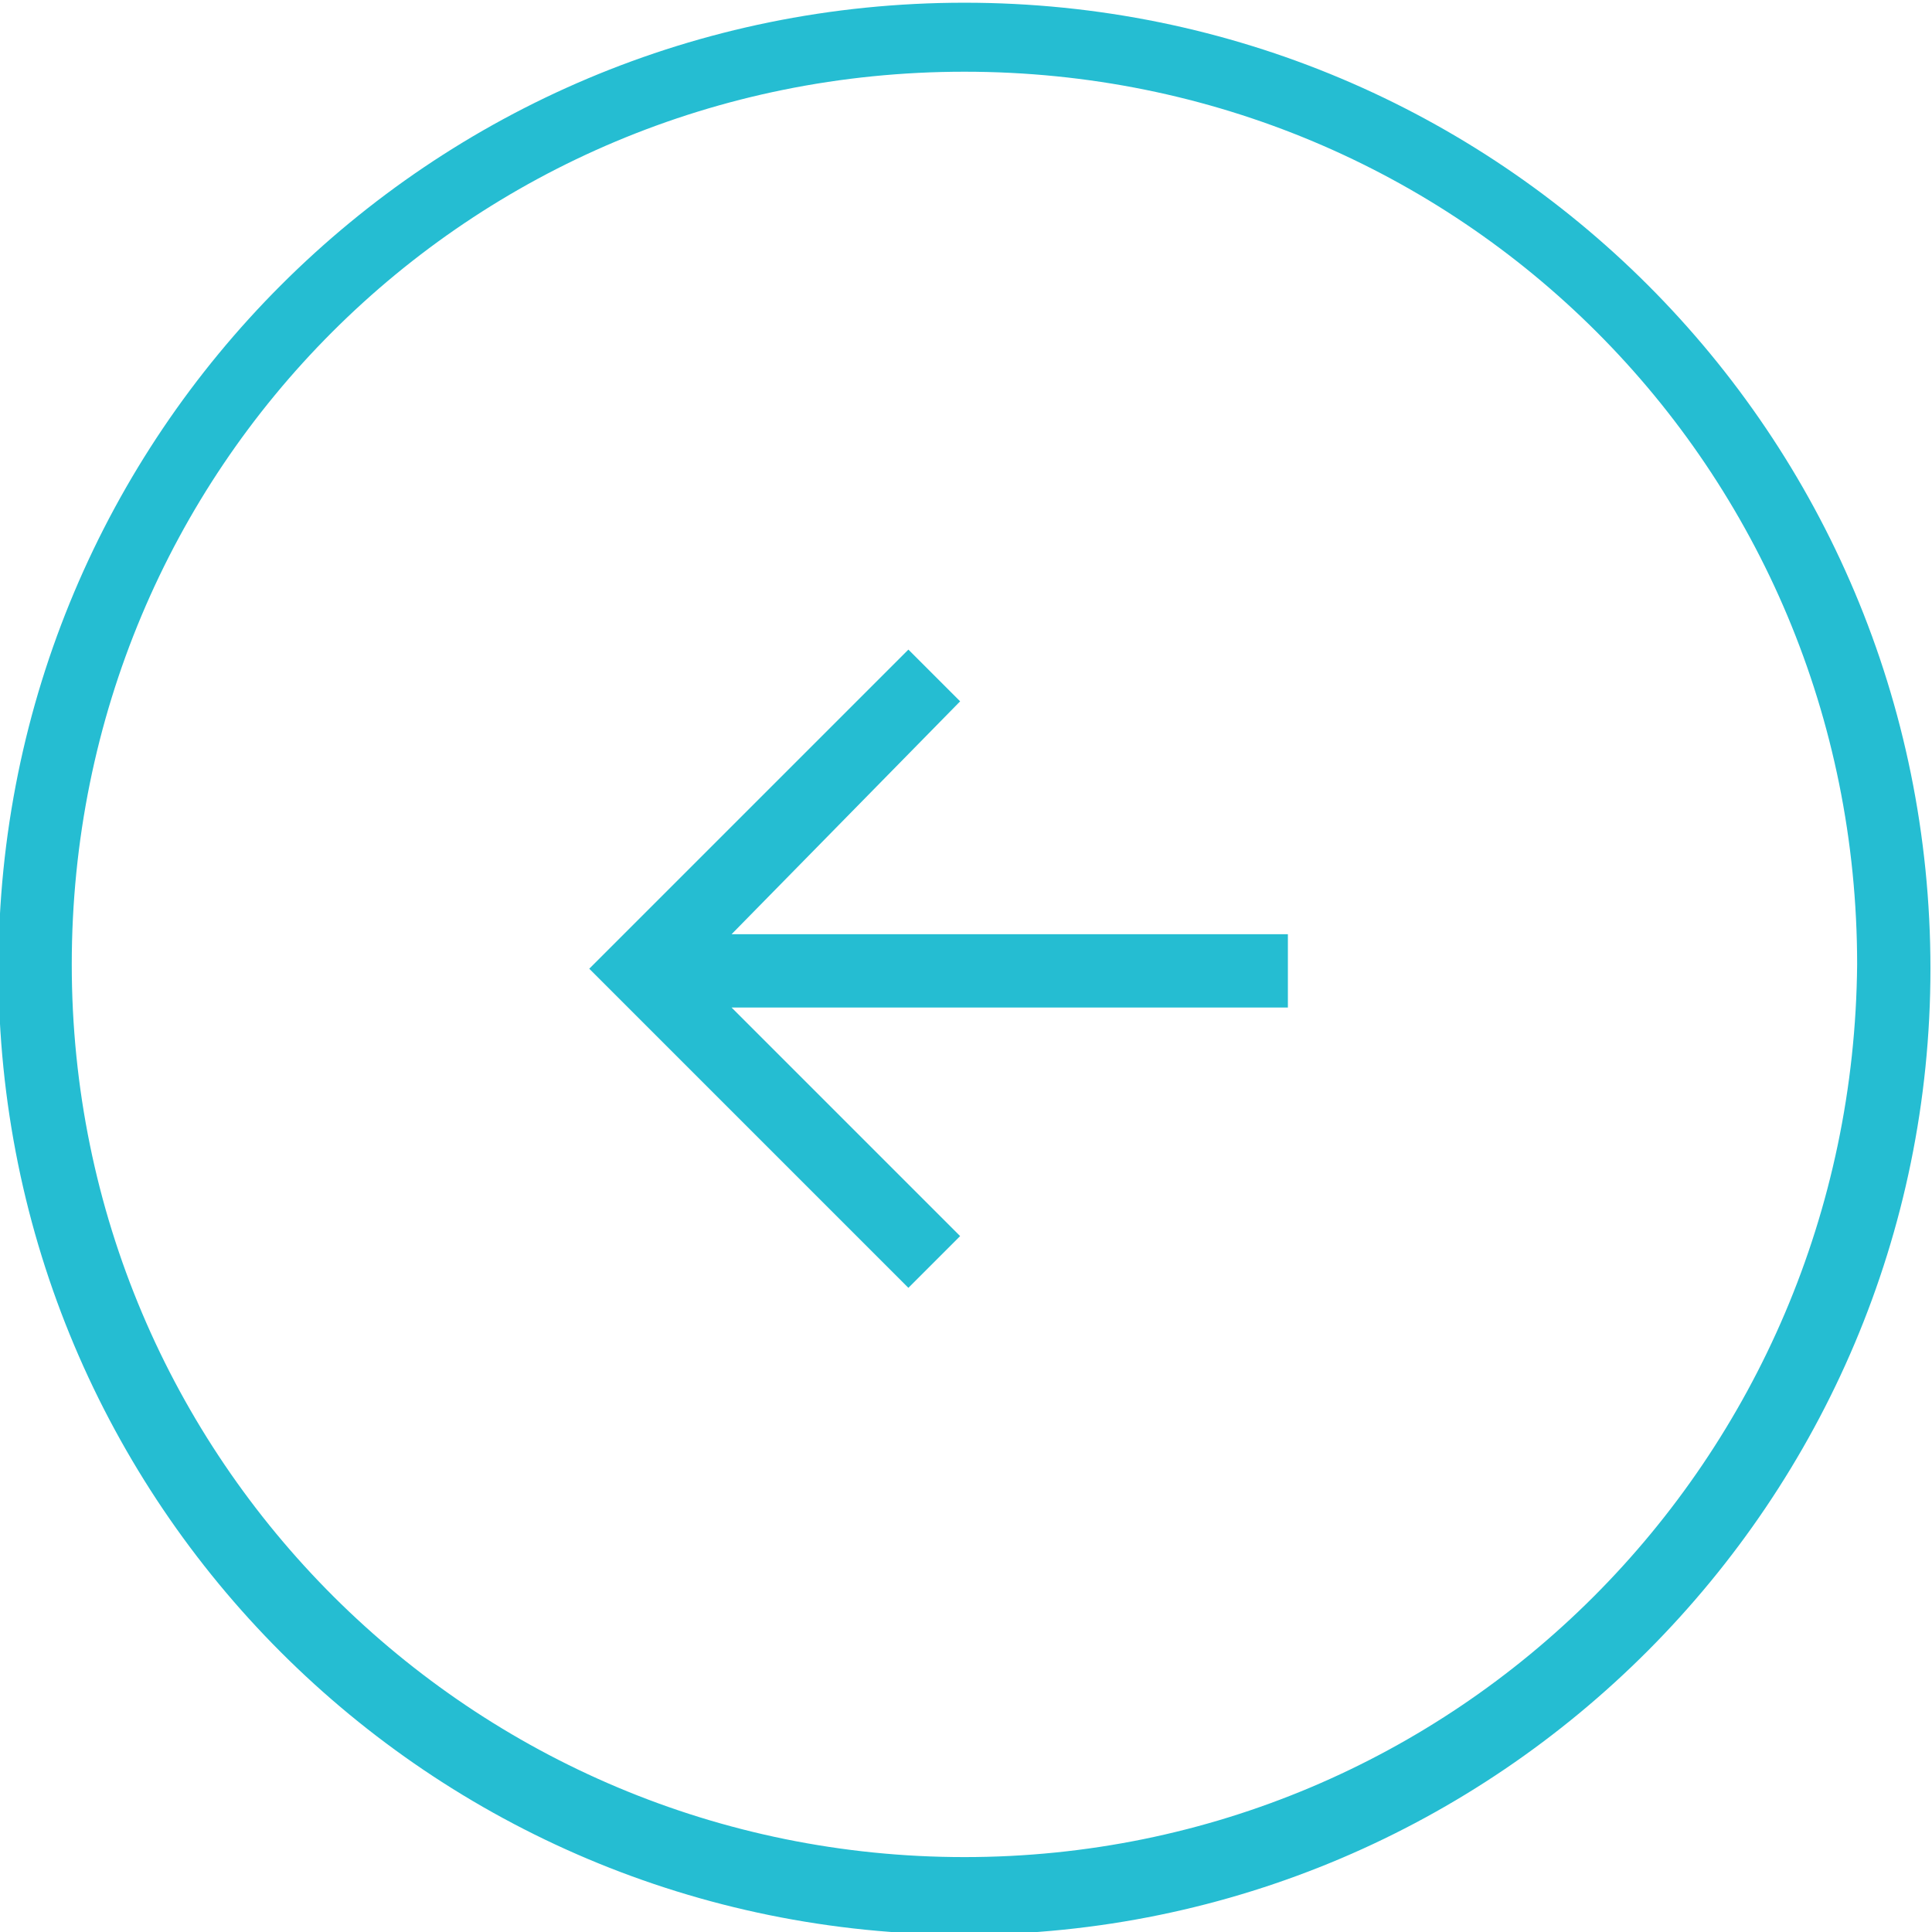 <?xml version="1.0" encoding="utf-8"?>
<!-- Generator: Adobe Illustrator 19.0.0, SVG Export Plug-In . SVG Version: 6.00 Build 0)  -->
<svg version="1.1" id="arrows-news" xmlns="http://www.w3.org/2000/svg" xmlns:xlink="http://www.w3.org/1999/xlink" x="0px"
	 y="0px" viewBox="-98 98.2 44.8 44.8" style="enable-background:new -98 98.2 44.8 44.8;" xml:space="preserve">
<style type="text/css">
	.st0{fill:#25BDD2;}
</style>
<g id="Group_15950" transform="translate(44.764 44.763) rotate(180)">
	<path id="Path_47451" class="st0" d="M120.4-53.5c12.4,0,22.4-10,22.4-22.4s-10-22.4-22.4-22.4S98-88.2,98-75.9c0,0,0,0,0,0
		C98-63.5,108-53.5,120.4-53.5z M120.4-96.5c11.4,0,20.7,9.2,20.7,20.7s-9.2,20.7-20.7,20.7s-20.7-9.2-20.7-20.7c0,0,0,0,0,0
		C99.8-87.3,109-96.5,120.4-96.5L120.4-96.5z"/>
	<path id="Path_47452" class="st0" d="M120.5-69.7l1.2,1.2l7.4-7.4l-7.4-7.4l-1.2,1.2l5.3,5.3h-12.9v1.7h12.9L120.5-69.7z"/>
</g>
</svg>
